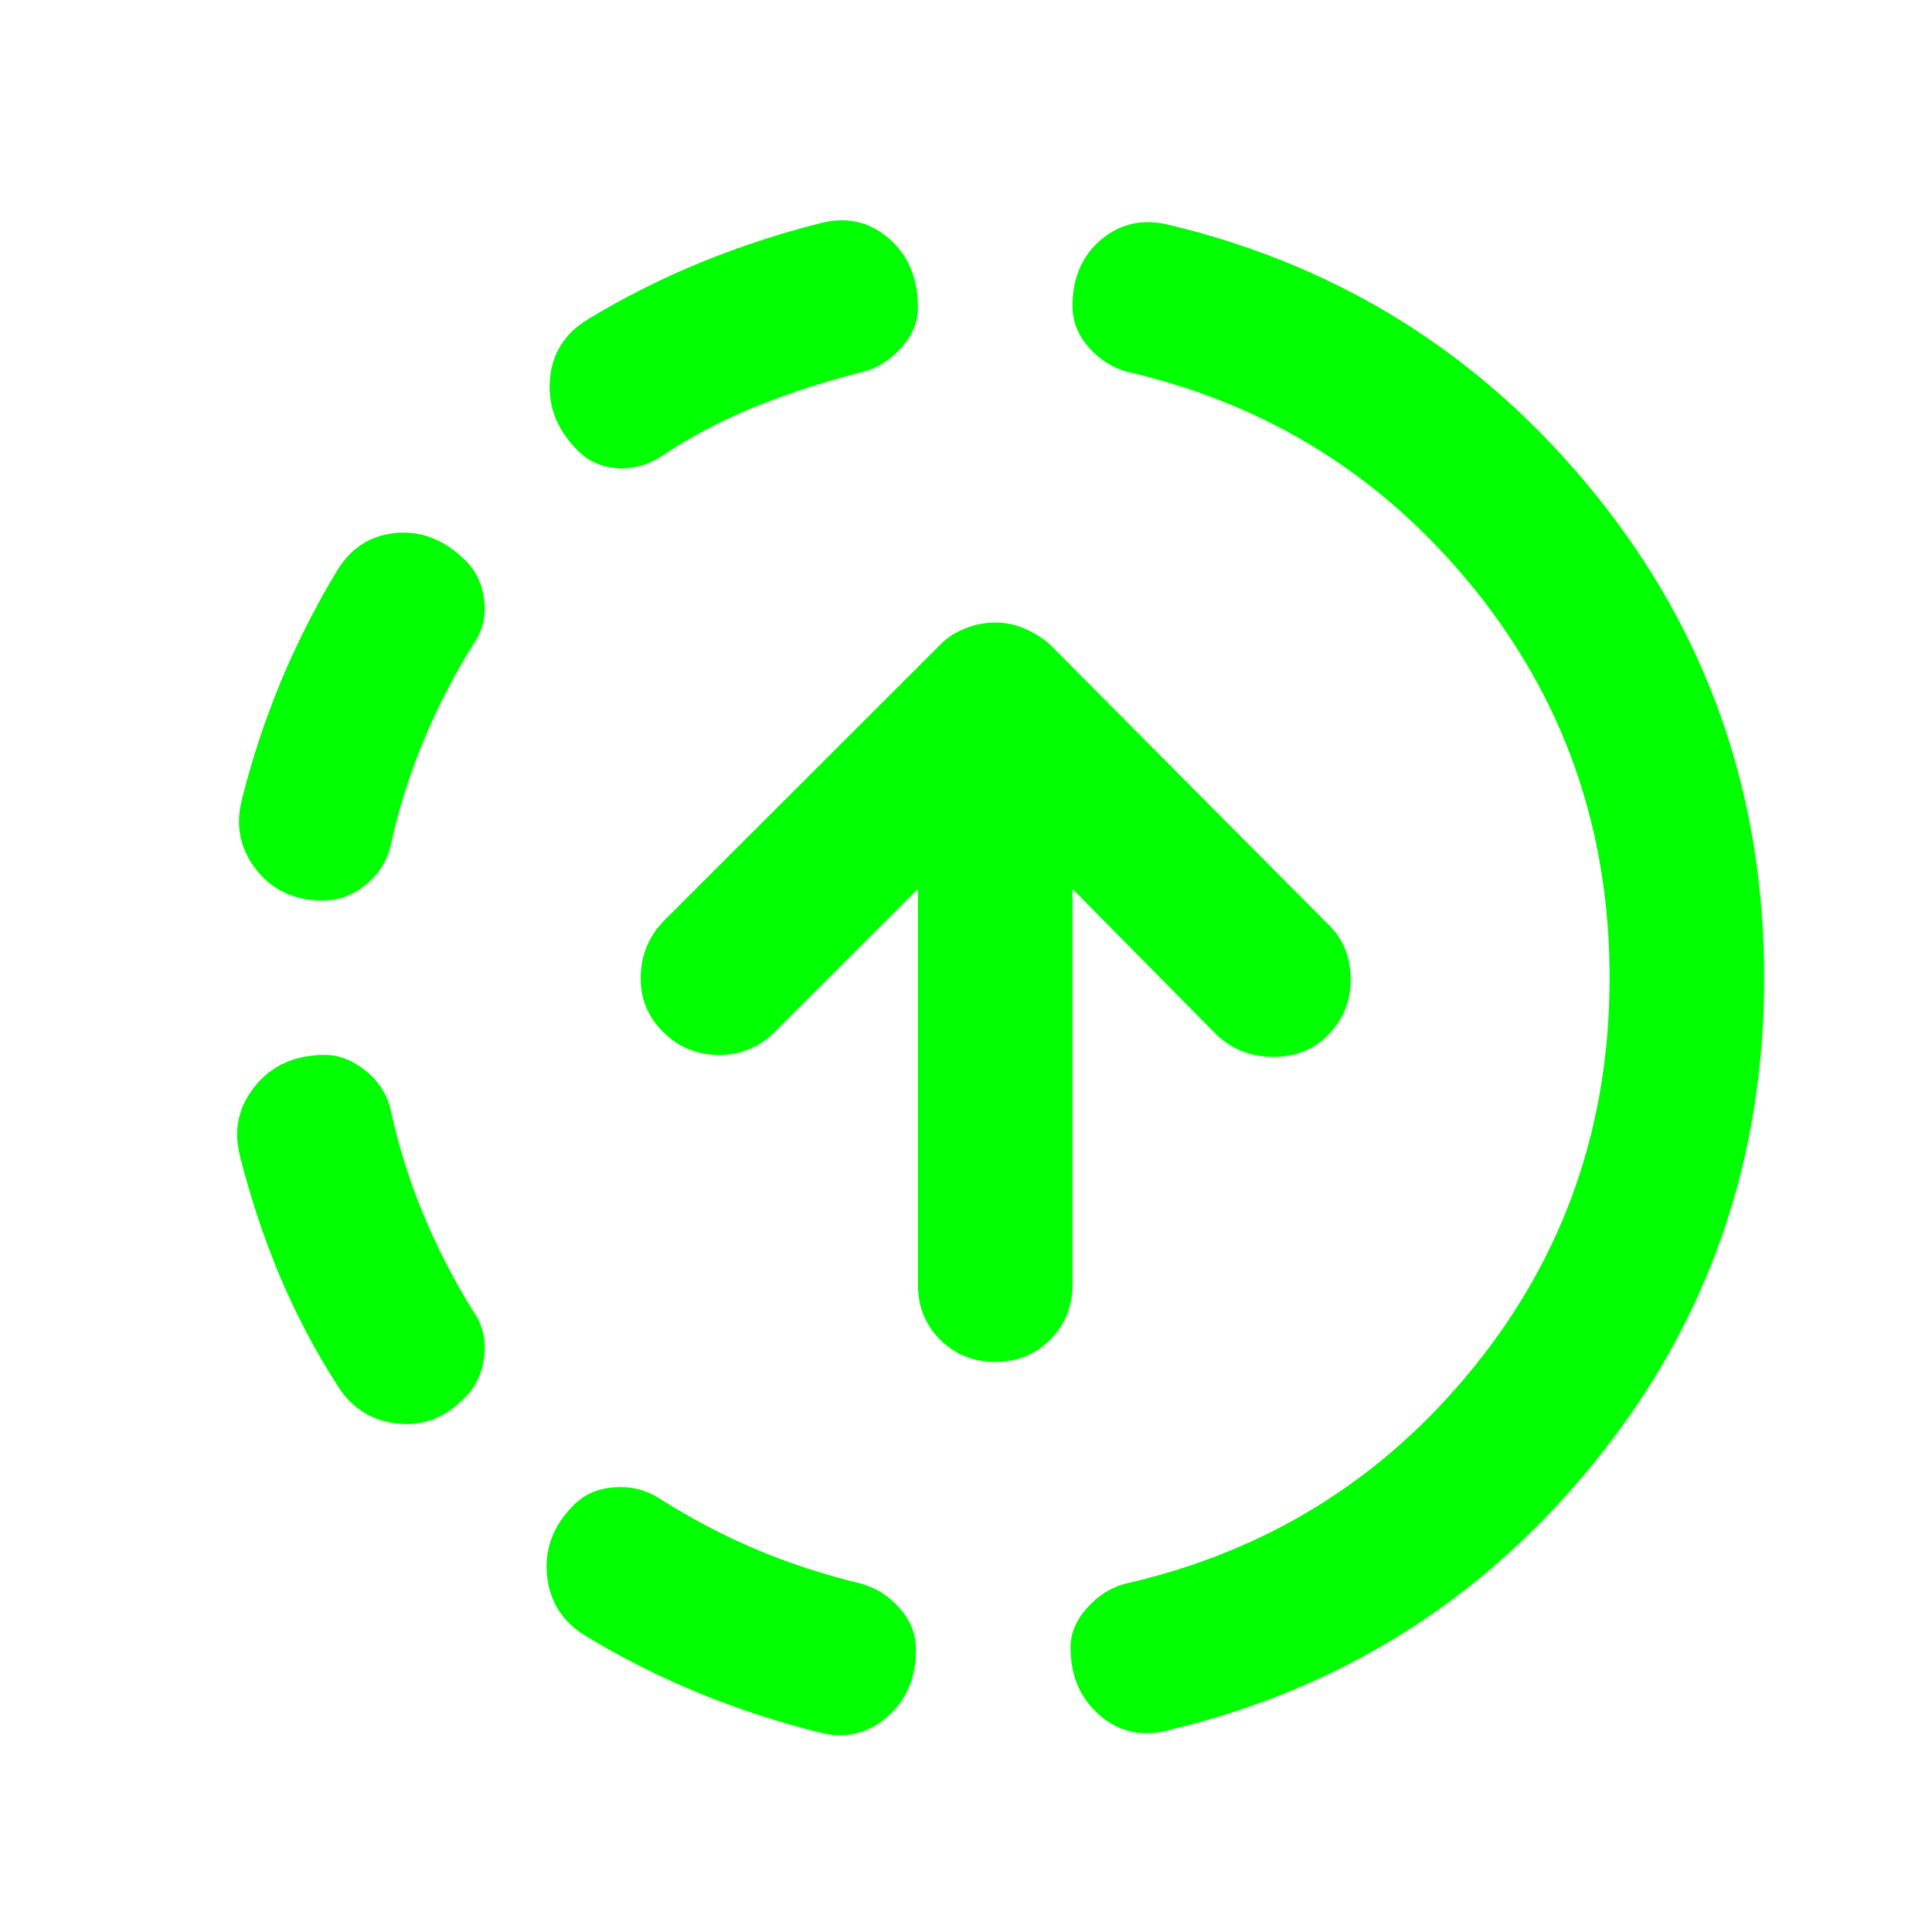 <svg width="25" height="25" viewBox="0 0 25 25" fill="none" xmlns="http://www.w3.org/2000/svg">
<mask id="mask0_428_80310" style="mask-type:alpha" maskUnits="userSpaceOnUse" x="0" y="0" width="25" height="25">
<rect x="24.828" y="24.453" width="24" height="23.979" transform="rotate(-180 24.828 24.453)" fill="#D9D9D9"/>
</mask>
<g mask="url(#mask0_428_80310)">
<path d="M10.628 2.885C10.961 2.802 11.253 2.869 11.503 3.085C11.753 3.302 11.878 3.601 11.878 3.984C11.878 4.168 11.807 4.338 11.665 4.497C11.524 4.655 11.361 4.759 11.178 4.809C10.711 4.925 10.257 5.071 9.815 5.246C9.374 5.421 8.953 5.641 8.553 5.908C8.37 6.024 8.178 6.074 7.978 6.058C7.778 6.041 7.611 5.966 7.478 5.833C7.211 5.566 7.09 5.263 7.115 4.922C7.14 4.58 7.303 4.318 7.603 4.134C8.07 3.851 8.557 3.605 9.065 3.397C9.574 3.189 10.095 3.019 10.628 2.885ZM6.028 7.257C6.161 7.39 6.241 7.56 6.266 7.768C6.291 7.977 6.245 8.164 6.128 8.331C5.878 8.73 5.661 9.151 5.478 9.593C5.295 10.034 5.153 10.487 5.053 10.953C5.003 11.153 4.895 11.32 4.728 11.453C4.561 11.586 4.378 11.653 4.178 11.653C3.811 11.653 3.524 11.52 3.315 11.253C3.107 10.987 3.045 10.687 3.128 10.354C3.261 9.821 3.432 9.305 3.64 8.805C3.849 8.306 4.095 7.823 4.378 7.357C4.561 7.073 4.815 6.92 5.14 6.895C5.465 6.87 5.761 6.99 6.028 7.257ZM4.203 13.651C4.386 13.651 4.561 13.718 4.728 13.851C4.895 13.984 5.003 14.151 5.053 14.35C5.153 14.817 5.295 15.271 5.478 15.712C5.661 16.153 5.878 16.573 6.128 16.973C6.245 17.14 6.291 17.331 6.266 17.548C6.241 17.764 6.161 17.939 6.028 18.072C5.778 18.339 5.486 18.455 5.153 18.422C4.82 18.389 4.561 18.23 4.378 17.947C4.078 17.481 3.824 16.998 3.615 16.499C3.407 15.999 3.236 15.483 3.103 14.95C3.02 14.617 3.086 14.317 3.303 14.051C3.52 13.784 3.82 13.651 4.203 13.651ZM15.128 2.91C17.361 3.443 19.203 4.609 20.653 6.407C22.103 8.206 22.828 10.287 22.828 12.652C22.828 15.017 22.103 17.098 20.653 18.896C19.203 20.695 17.353 21.861 15.103 22.393C14.77 22.477 14.478 22.41 14.228 22.194C13.978 21.977 13.853 21.686 13.853 21.319C13.853 21.136 13.924 20.966 14.065 20.808C14.207 20.649 14.37 20.545 14.553 20.495C16.387 20.079 17.89 19.146 19.065 17.698C20.241 16.249 20.828 14.567 20.828 12.652C20.828 10.737 20.241 9.055 19.065 7.606C17.89 6.158 16.395 5.225 14.578 4.809C14.395 4.759 14.232 4.655 14.09 4.497C13.949 4.338 13.878 4.159 13.878 3.959C13.878 3.593 14.003 3.306 14.253 3.097C14.503 2.889 14.795 2.827 15.128 2.91ZM8.503 19.371C8.92 19.637 9.345 19.862 9.778 20.046C10.211 20.229 10.67 20.378 11.153 20.495C11.336 20.545 11.499 20.649 11.64 20.808C11.782 20.966 11.853 21.145 11.853 21.344C11.853 21.711 11.728 22.002 11.478 22.219C11.228 22.435 10.937 22.502 10.603 22.418C10.07 22.285 9.549 22.115 9.041 21.907C8.532 21.698 8.045 21.453 7.578 21.169C7.278 20.986 7.111 20.724 7.078 20.383C7.045 20.041 7.161 19.737 7.428 19.471C7.561 19.338 7.732 19.263 7.94 19.246C8.149 19.23 8.336 19.271 8.503 19.371ZM12.878 8.056C13.011 8.056 13.136 8.081 13.253 8.131C13.37 8.181 13.478 8.247 13.578 8.331L17.203 11.977C17.387 12.161 17.478 12.394 17.478 12.677C17.478 12.96 17.378 13.201 17.178 13.401C16.995 13.584 16.762 13.676 16.478 13.676C16.195 13.676 15.953 13.584 15.753 13.401L13.878 11.503L13.878 16.623C13.878 16.907 13.782 17.144 13.59 17.336C13.399 17.527 13.162 17.623 12.878 17.623C12.595 17.623 12.357 17.527 12.165 17.336C11.974 17.144 11.878 16.907 11.878 16.623L11.878 11.503L10.028 13.351C9.828 13.551 9.586 13.651 9.303 13.651C9.02 13.651 8.778 13.551 8.578 13.351C8.378 13.152 8.282 12.91 8.291 12.627C8.299 12.344 8.403 12.102 8.603 11.903L12.178 8.331C12.261 8.247 12.366 8.181 12.49 8.131C12.616 8.081 12.745 8.056 12.878 8.056Z" fill="#00ff00"/>
</g>
</svg>
